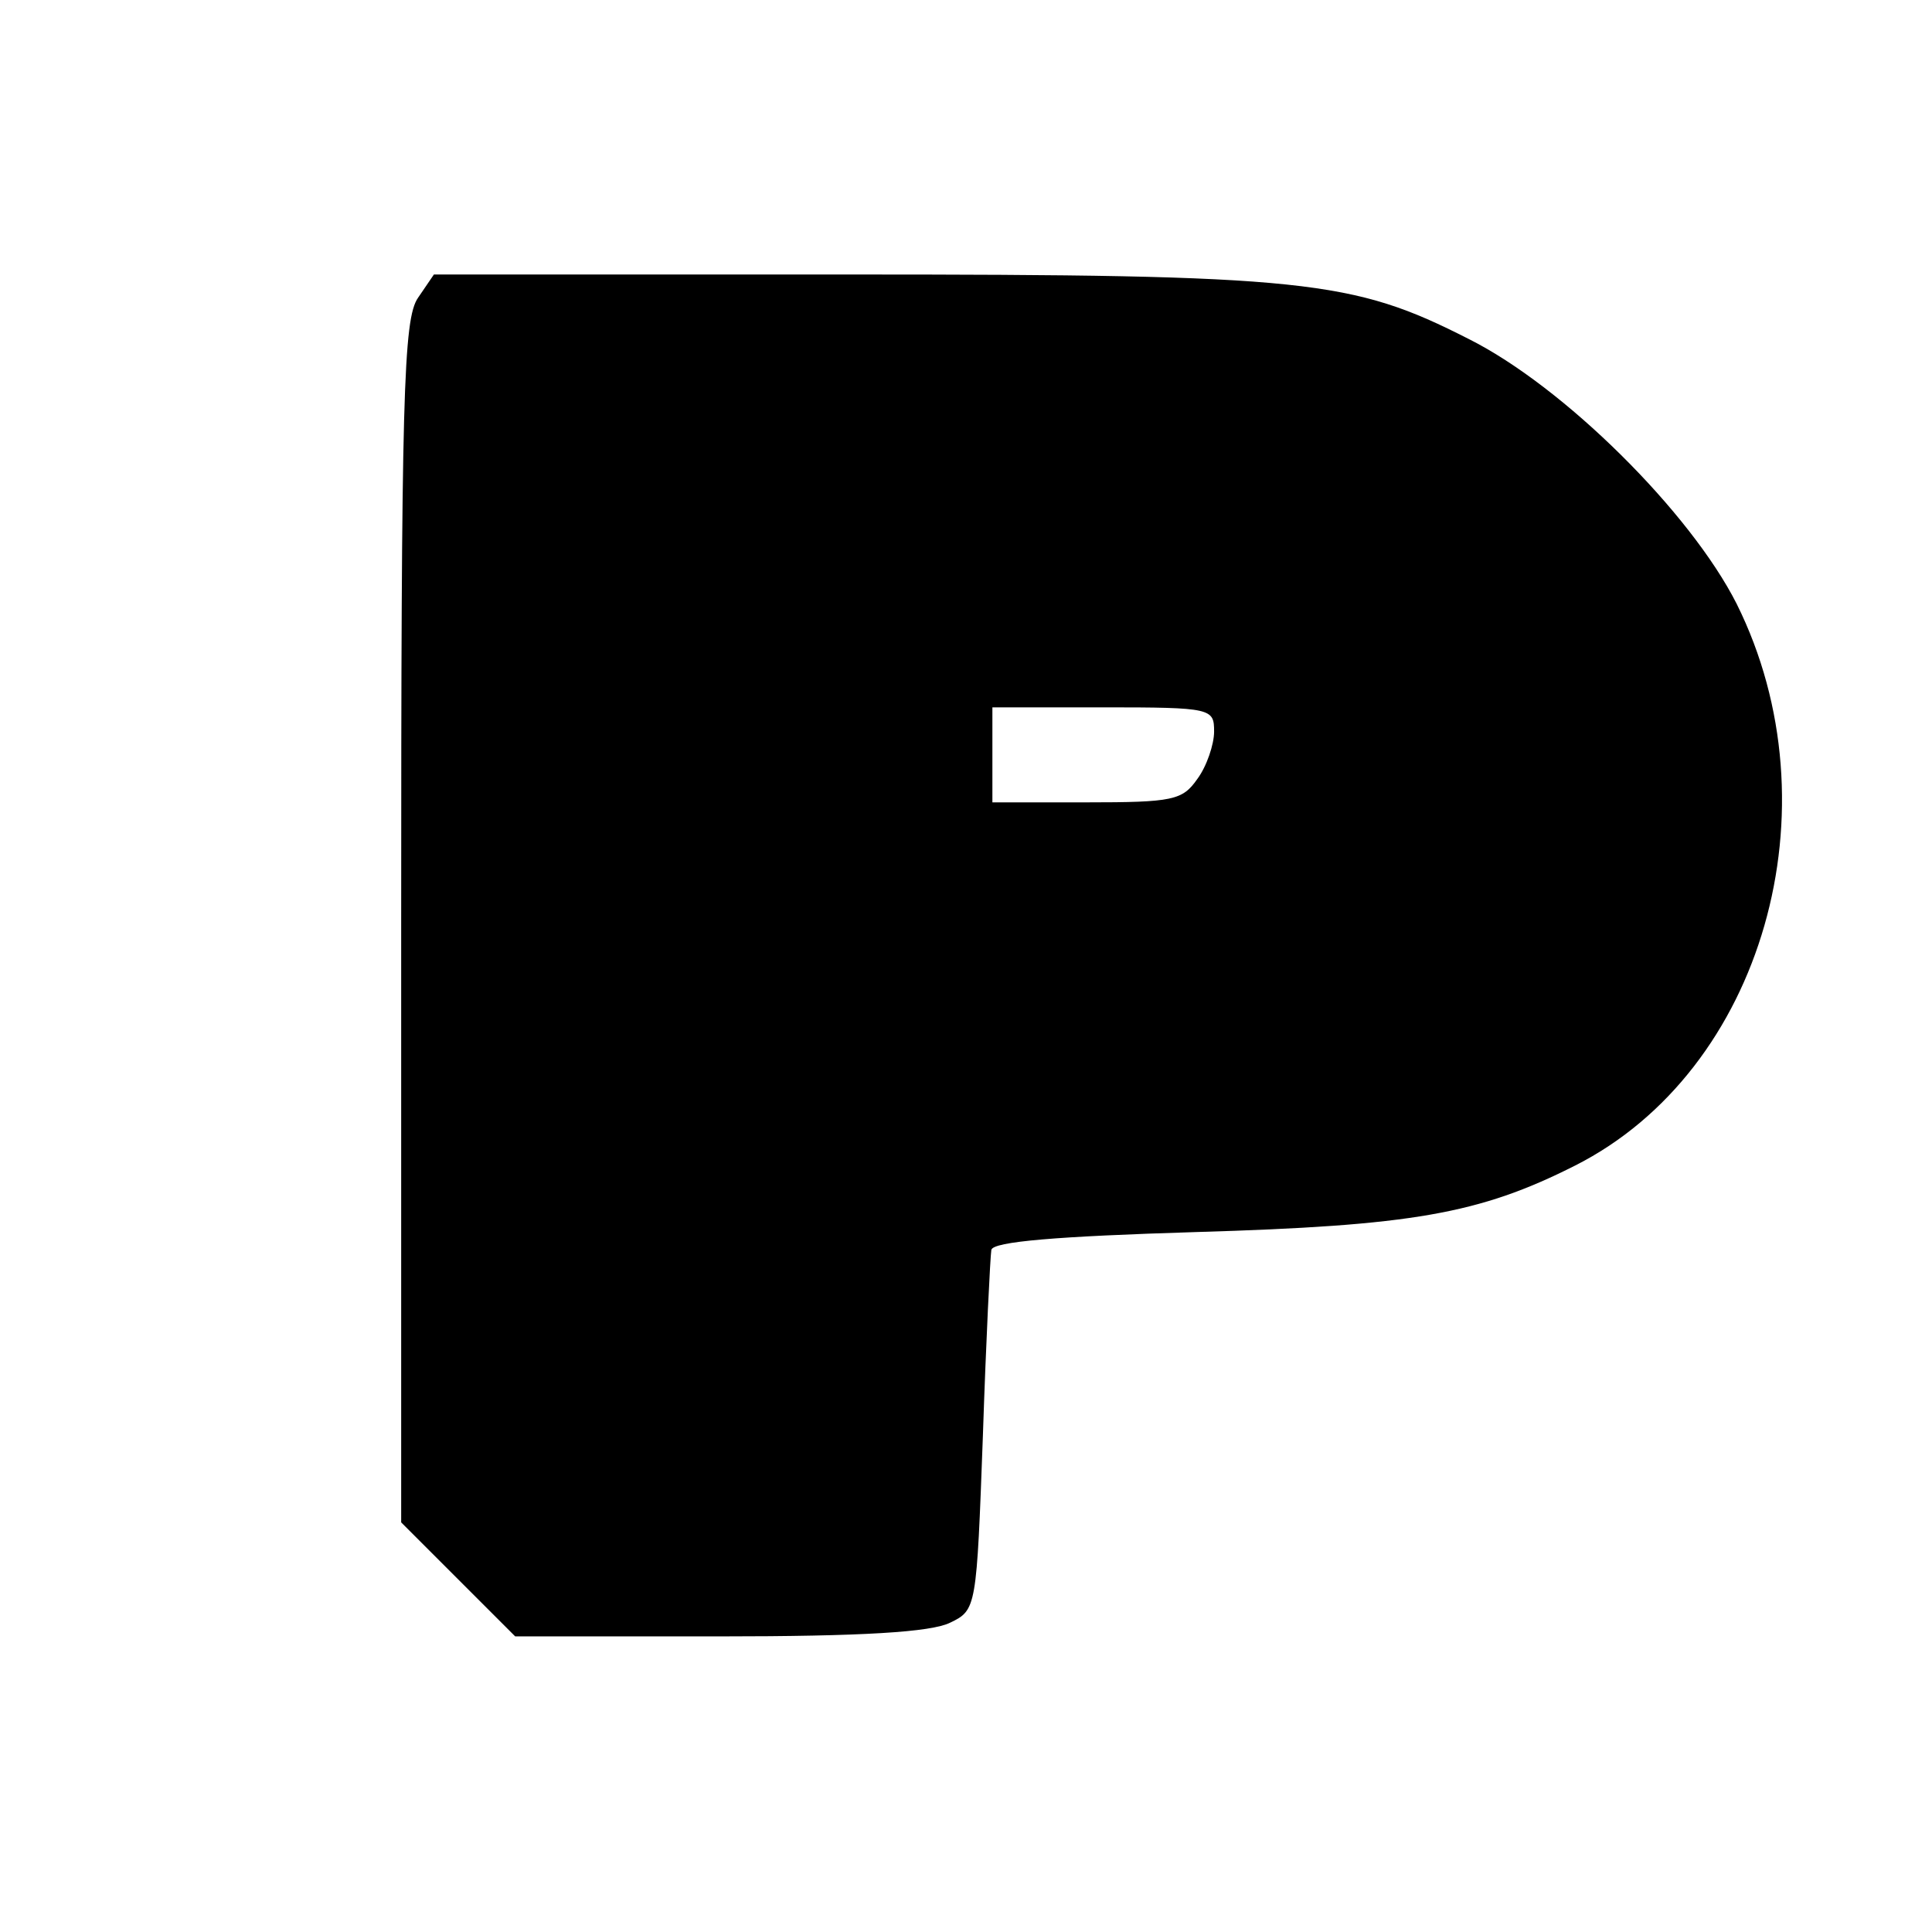 <?xml version="1.0" standalone="no"?>
<!DOCTYPE svg PUBLIC "-//W3C//DTD SVG 20010904//EN"
 "http://www.w3.org/TR/2001/REC-SVG-20010904/DTD/svg10.dtd">
<svg version="1.0" xmlns="http://www.w3.org/2000/svg"
 width="183pt" height="183pt" viewBox="0 0 183 183"
 preserveAspectRatio="xMidYMid meet">
<g transform="translate(0,183) scale(0.1,-0.1)"
fill="#000000" stroke="none">
<path d="M396 1548 c-14 -20 -16 -93 -16 -591 l0 -569 54 -54 54 -54 193 0
c136 0 201 4 219 13 25 12 25 14 31 177 3 91 7 170 8 176 1 8 63 13 194 17
204 6 268 17 359 63 178 90 249 339 153 532 -44 87 -164 206 -254 251 -110 56
-154 61 -588 61 l-392 0 -15 -22z m754 -411 c0 -12 -7 -33 -16 -45 -14 -20
-23 -22 -105 -22 l-89 0 0 45 0 45 105 0 c103 0 105 -1 105 -23z"/>
</g>
</svg>
